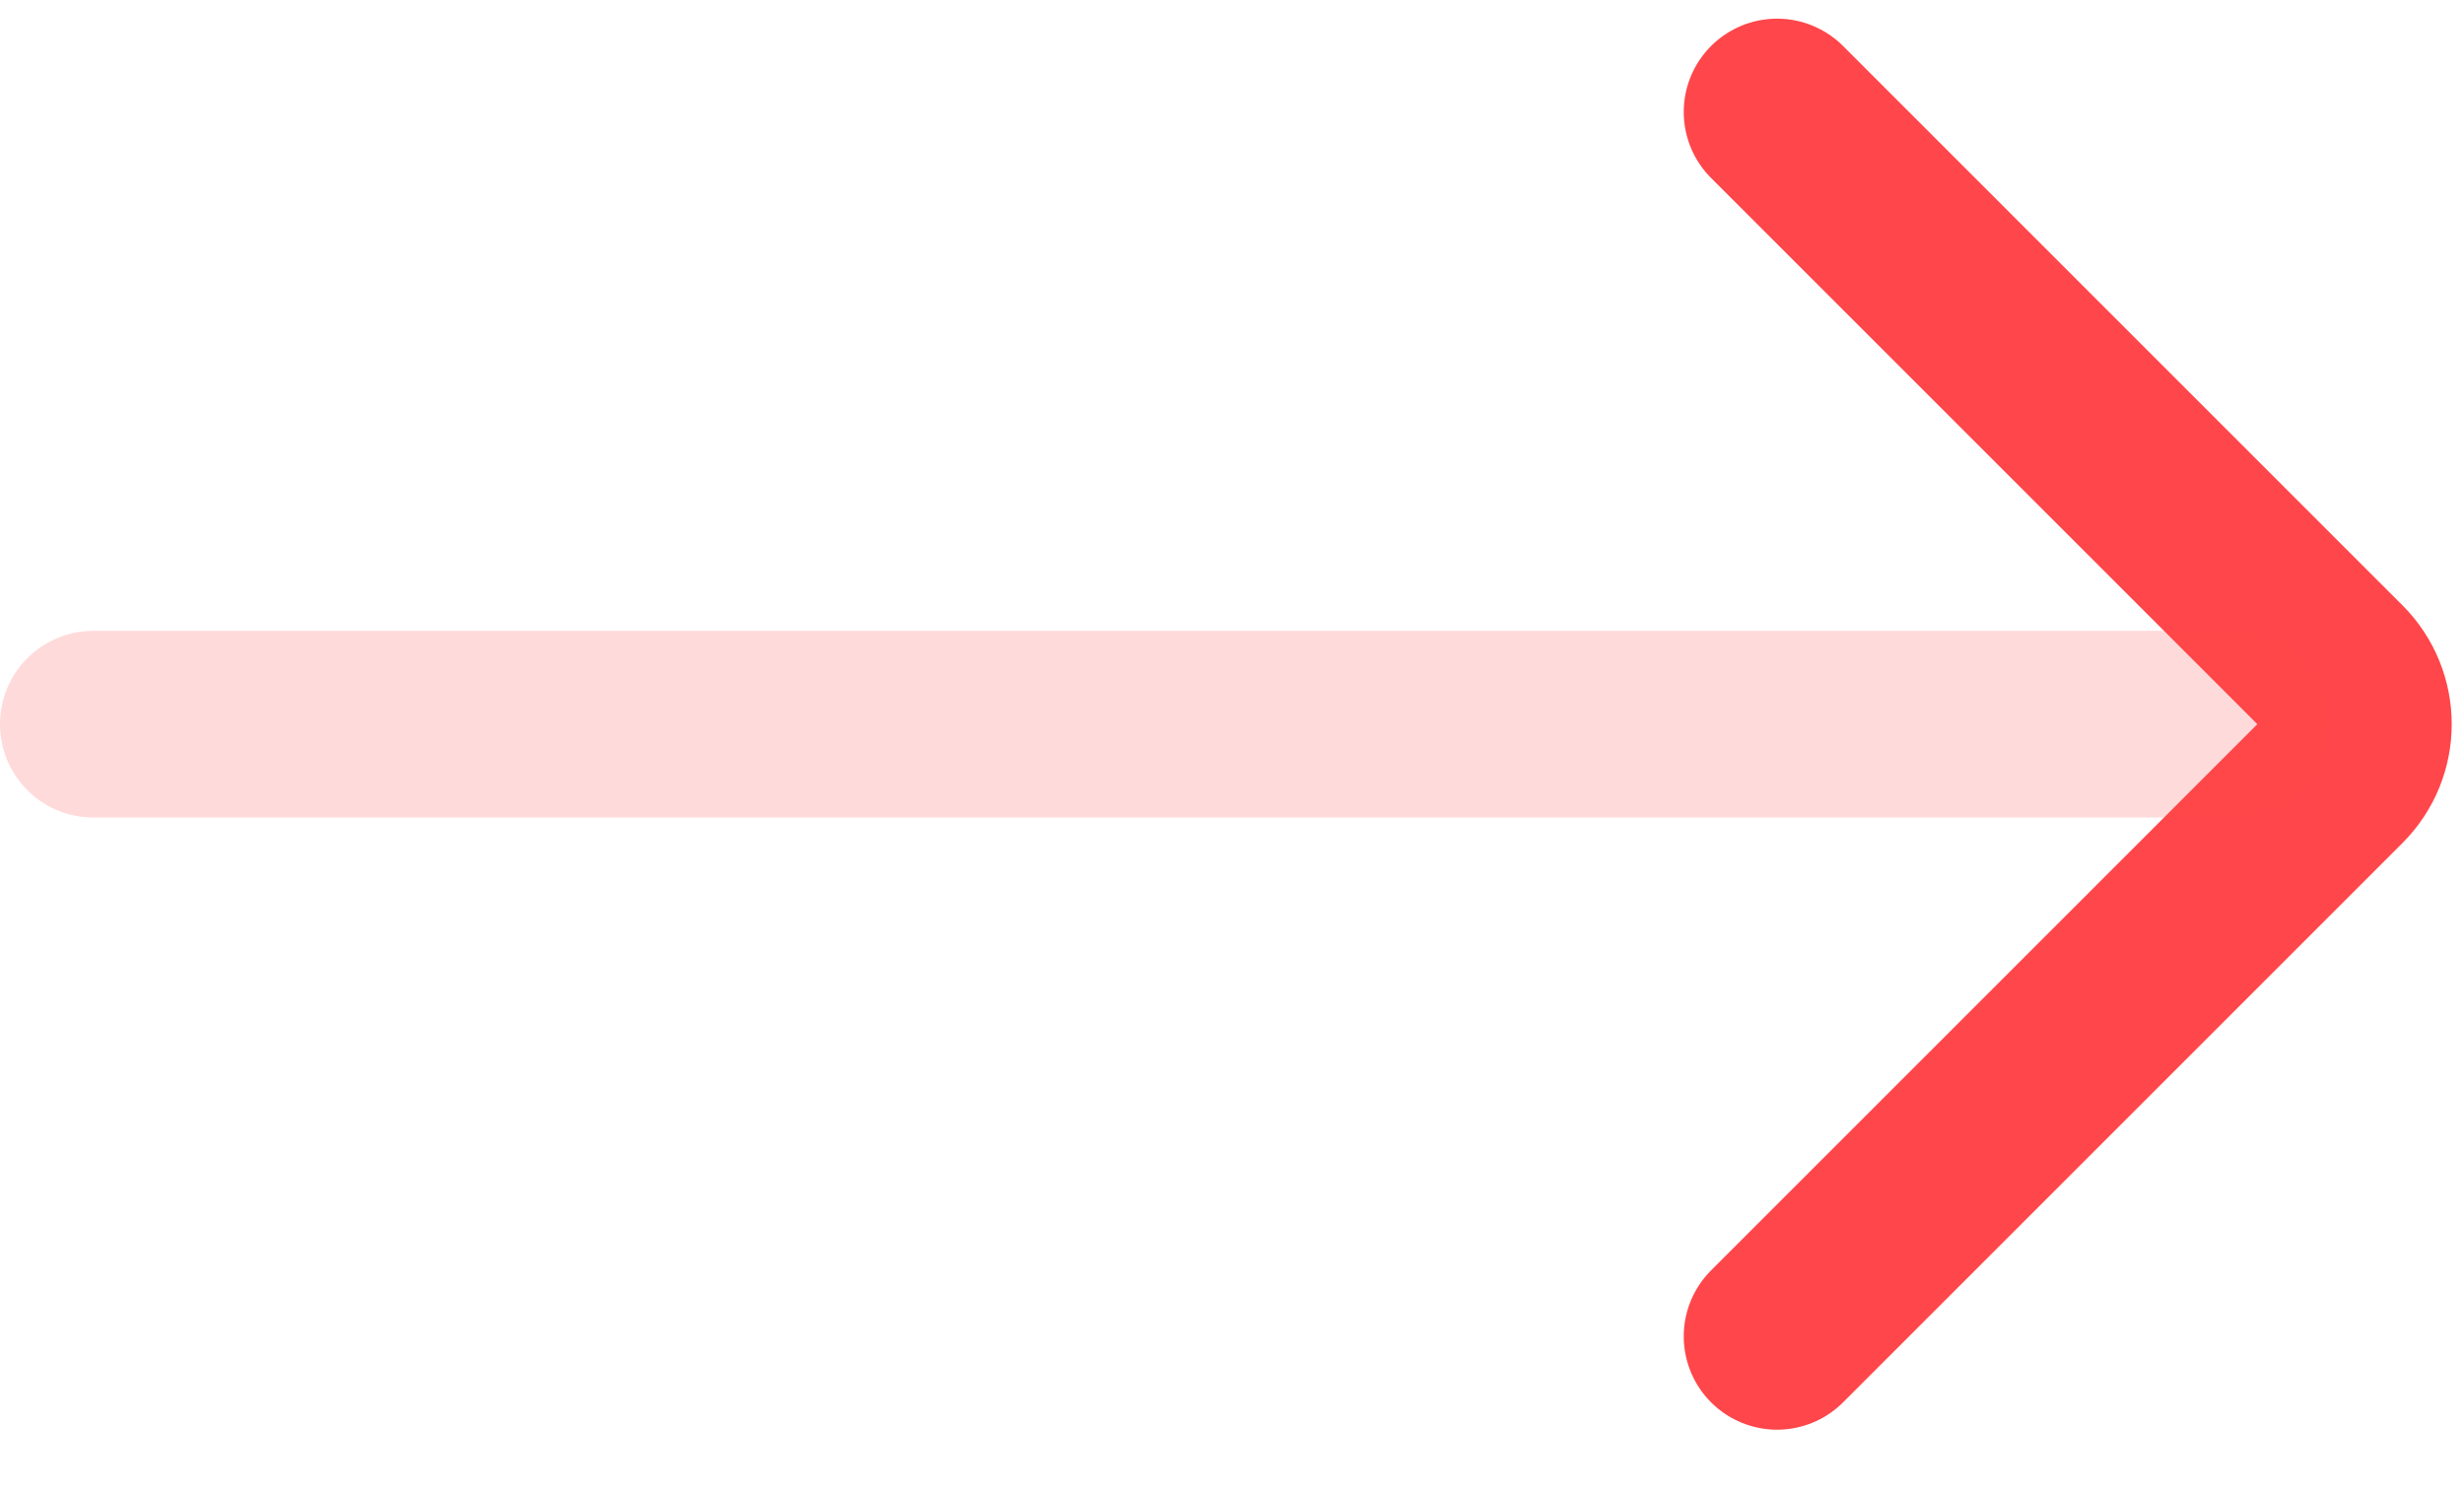 <svg width="33" height="20" viewBox="0 0 33 20" fill="none" xmlns="http://www.w3.org/2000/svg">
<g id="Right">
<path id="Vector 140" d="M23.8 17.9L31.293 10.407C31.683 10.017 31.683 9.383 31.293 8.993L23.8 1.5" stroke="#FF464A" stroke-width="2.5" stroke-linecap="round"/>
<path id="Vector 141" opacity="0.2" d="M29.95 9.7L1.25 9.7" stroke="#FF464A" stroke-width="2.5" stroke-linecap="round"/>
</g>
</svg>
